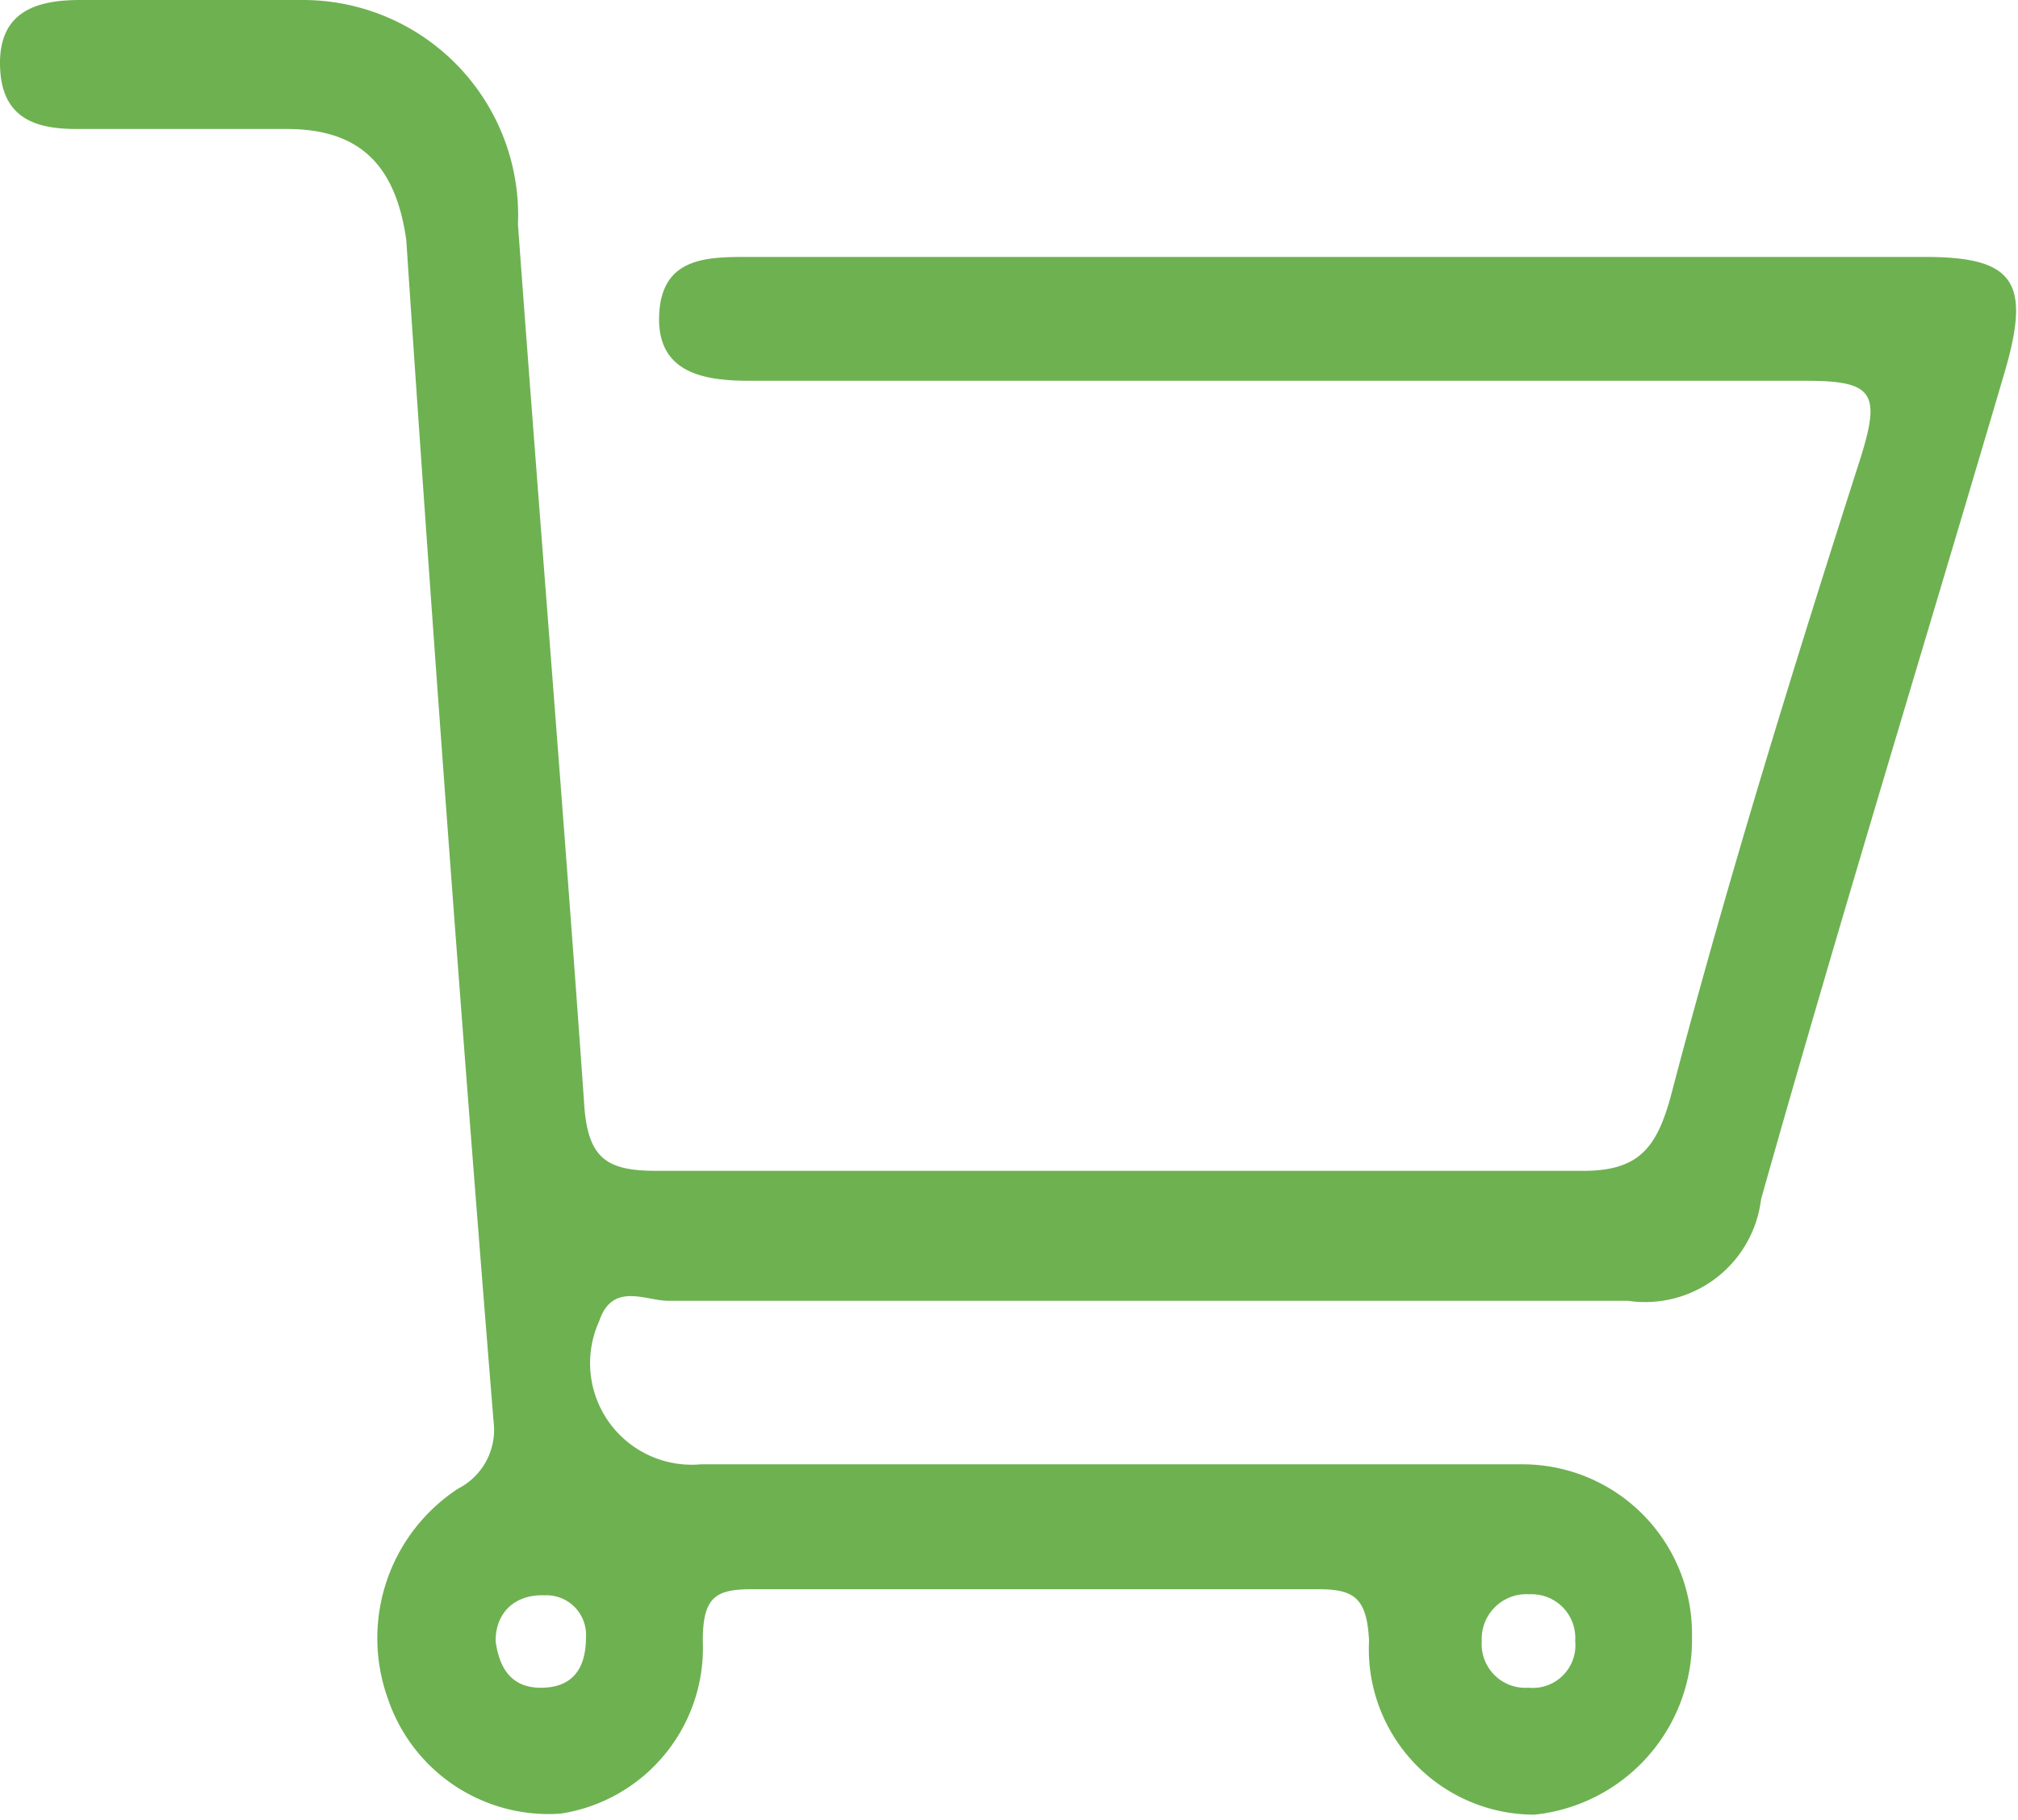 <svg xmlns="http://www.w3.org/2000/svg" viewBox="0 0 19.87 17.92"><defs><style>.cls-1{fill:#6eb151;}</style></defs><g id="Layer_2" data-name="Layer 2"><g id="AW"><path class="cls-1" d="M0,.62c0,.54.34.65.75.65.69,0,1.38,0,2.07,0S3.89,1.59,4,2.36Q4.39,8.2,4.86,14a.65.65,0,0,1-.35.66,1.76,1.76,0,0,0-.69,2.07,1.67,1.67,0,0,0,1.7,1.13,1.65,1.65,0,0,0,1.4-1.7c0-.44.13-.51.49-.51,1.85,0,3.7,0,5.56,0,.35,0,.49.07.51.51a1.63,1.63,0,0,0,1.63,1.71,1.73,1.73,0,0,0,1.55-1.75A1.67,1.67,0,0,0,15,14.42c-2.7,0-5.4,0-8.1,0a1,1,0,0,1-1-1.41c.13-.39.46-.2.68-.2,3.15,0,6.3,0,9.45,0a1.15,1.15,0,0,0,1.31-1c.77-2.73,1.6-5.43,2.4-8.15.26-.89.09-1.13-.79-1.13H7.38c-.42,0-.87,0-.89.58s.47.64.9.64c3.47,0,6.94,0,10.4,0,.67,0,.73.13.52.79C17.65,6.6,17,8.7,16.45,10.8c-.14.51-.32.73-.86.73-3,0-6.09,0-9.13,0-.5,0-.68-.13-.71-.69C5.55,8,5.31,5.08,5.1,2.21A2.12,2.12,0,0,0,3,0C2.27,0,1.53,0,.79,0,.38,0,0,.1,0,.62ZM14.59,16.16a.44.44,0,0,1,.47-.46.43.43,0,0,1,.45.46.42.42,0,0,1-.46.46A.43.43,0,0,1,14.59,16.16Zm-9.71,0c0-.29.2-.46.48-.45a.39.39,0,0,1,.41.41c0,.31-.13.49-.42.5S4.92,16.46,4.88,16.16Z"/></g></g></svg>
